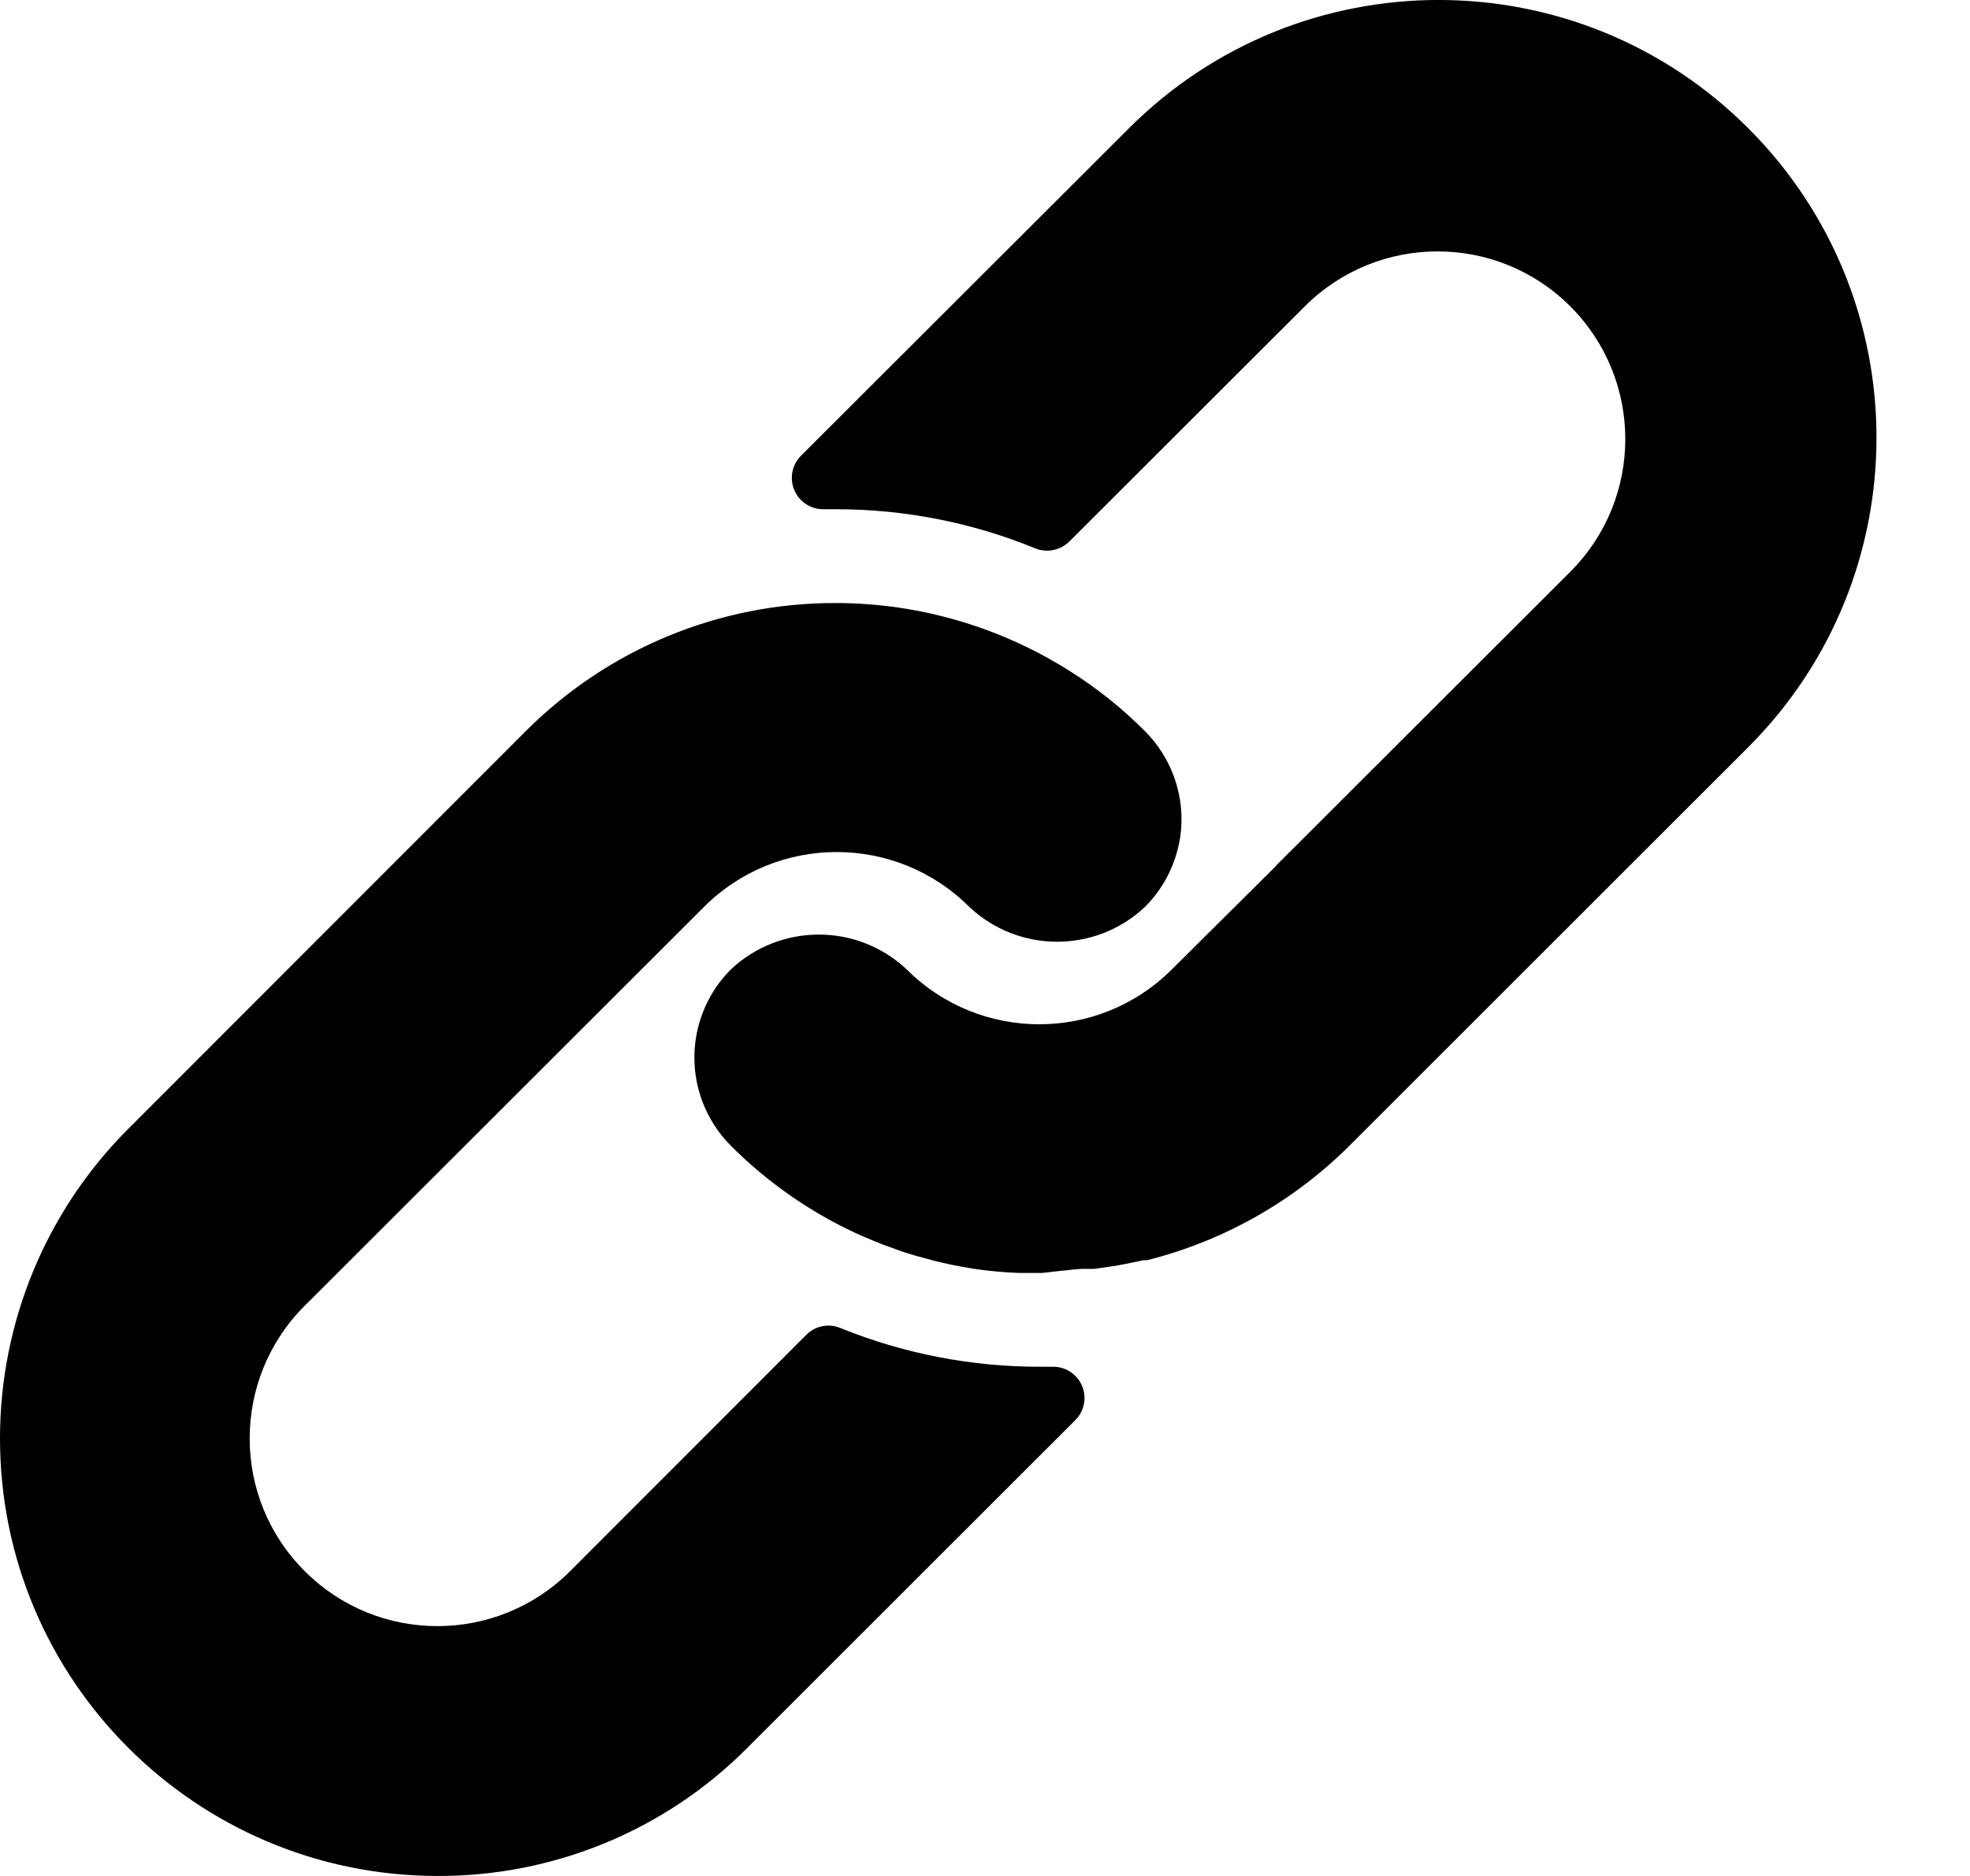 <svg width="21" height="20" viewBox="0 0 21 20" fill="none" xmlns="http://www.w3.org/2000/svg">
<path d="M12.205 7.795C11.968 7.557 11.706 7.346 11.422 7.166C10.671 6.685 9.797 6.429 8.905 6.429C7.667 6.427 6.479 6.919 5.604 7.795L1.364 12.038C0.491 12.912 0.001 14.096 9.66319e-07 15.331C-0.002 17.908 2.087 19.998 4.664 20C5.901 20.004 7.088 19.515 7.961 18.64L11.462 15.141C11.526 15.078 11.561 14.992 11.561 14.902C11.559 14.718 11.409 14.57 11.225 14.571H11.092C10.361 14.573 9.636 14.433 8.958 14.158C8.833 14.106 8.69 14.135 8.595 14.231L6.078 16.75C5.296 17.532 4.029 17.532 3.248 16.75C2.466 15.969 2.466 14.702 3.248 13.921L7.505 9.668C8.286 8.889 9.551 8.889 10.332 9.668C10.858 10.164 11.679 10.164 12.206 9.668C12.432 9.442 12.569 9.141 12.592 8.822C12.617 8.44 12.476 8.066 12.205 7.795Z" fill="currentColor"/>
<path d="M18.636 1.367C16.814 -0.456 13.858 -0.456 12.035 1.367L8.538 4.859C8.442 4.956 8.414 5.101 8.468 5.226C8.521 5.351 8.645 5.432 8.781 5.429H8.905C9.635 5.428 10.359 5.569 11.035 5.846C11.16 5.897 11.303 5.868 11.399 5.773L13.909 3.266C14.691 2.485 15.958 2.485 16.739 3.266C17.521 4.048 17.521 5.314 16.739 6.096L13.612 9.219L13.585 9.249L12.492 10.335C11.711 11.115 10.446 11.115 9.665 10.335C9.139 9.84 8.318 9.84 7.791 10.335C7.563 10.563 7.426 10.867 7.405 11.188C7.38 11.57 7.521 11.944 7.791 12.215C8.177 12.602 8.629 12.918 9.125 13.148C9.195 13.181 9.265 13.208 9.335 13.238C9.405 13.268 9.478 13.291 9.548 13.318C9.618 13.345 9.692 13.368 9.762 13.388L9.958 13.441C10.092 13.475 10.225 13.501 10.362 13.524C10.526 13.549 10.692 13.565 10.858 13.571H11.092H11.112L11.312 13.548C11.385 13.544 11.462 13.528 11.549 13.528H11.662L11.892 13.495L11.998 13.475L12.192 13.435H12.229C13.047 13.229 13.795 12.805 14.392 12.208L18.636 7.966C20.459 6.143 20.459 3.189 18.636 1.367Z" fill="currentColor"/>
</svg>
